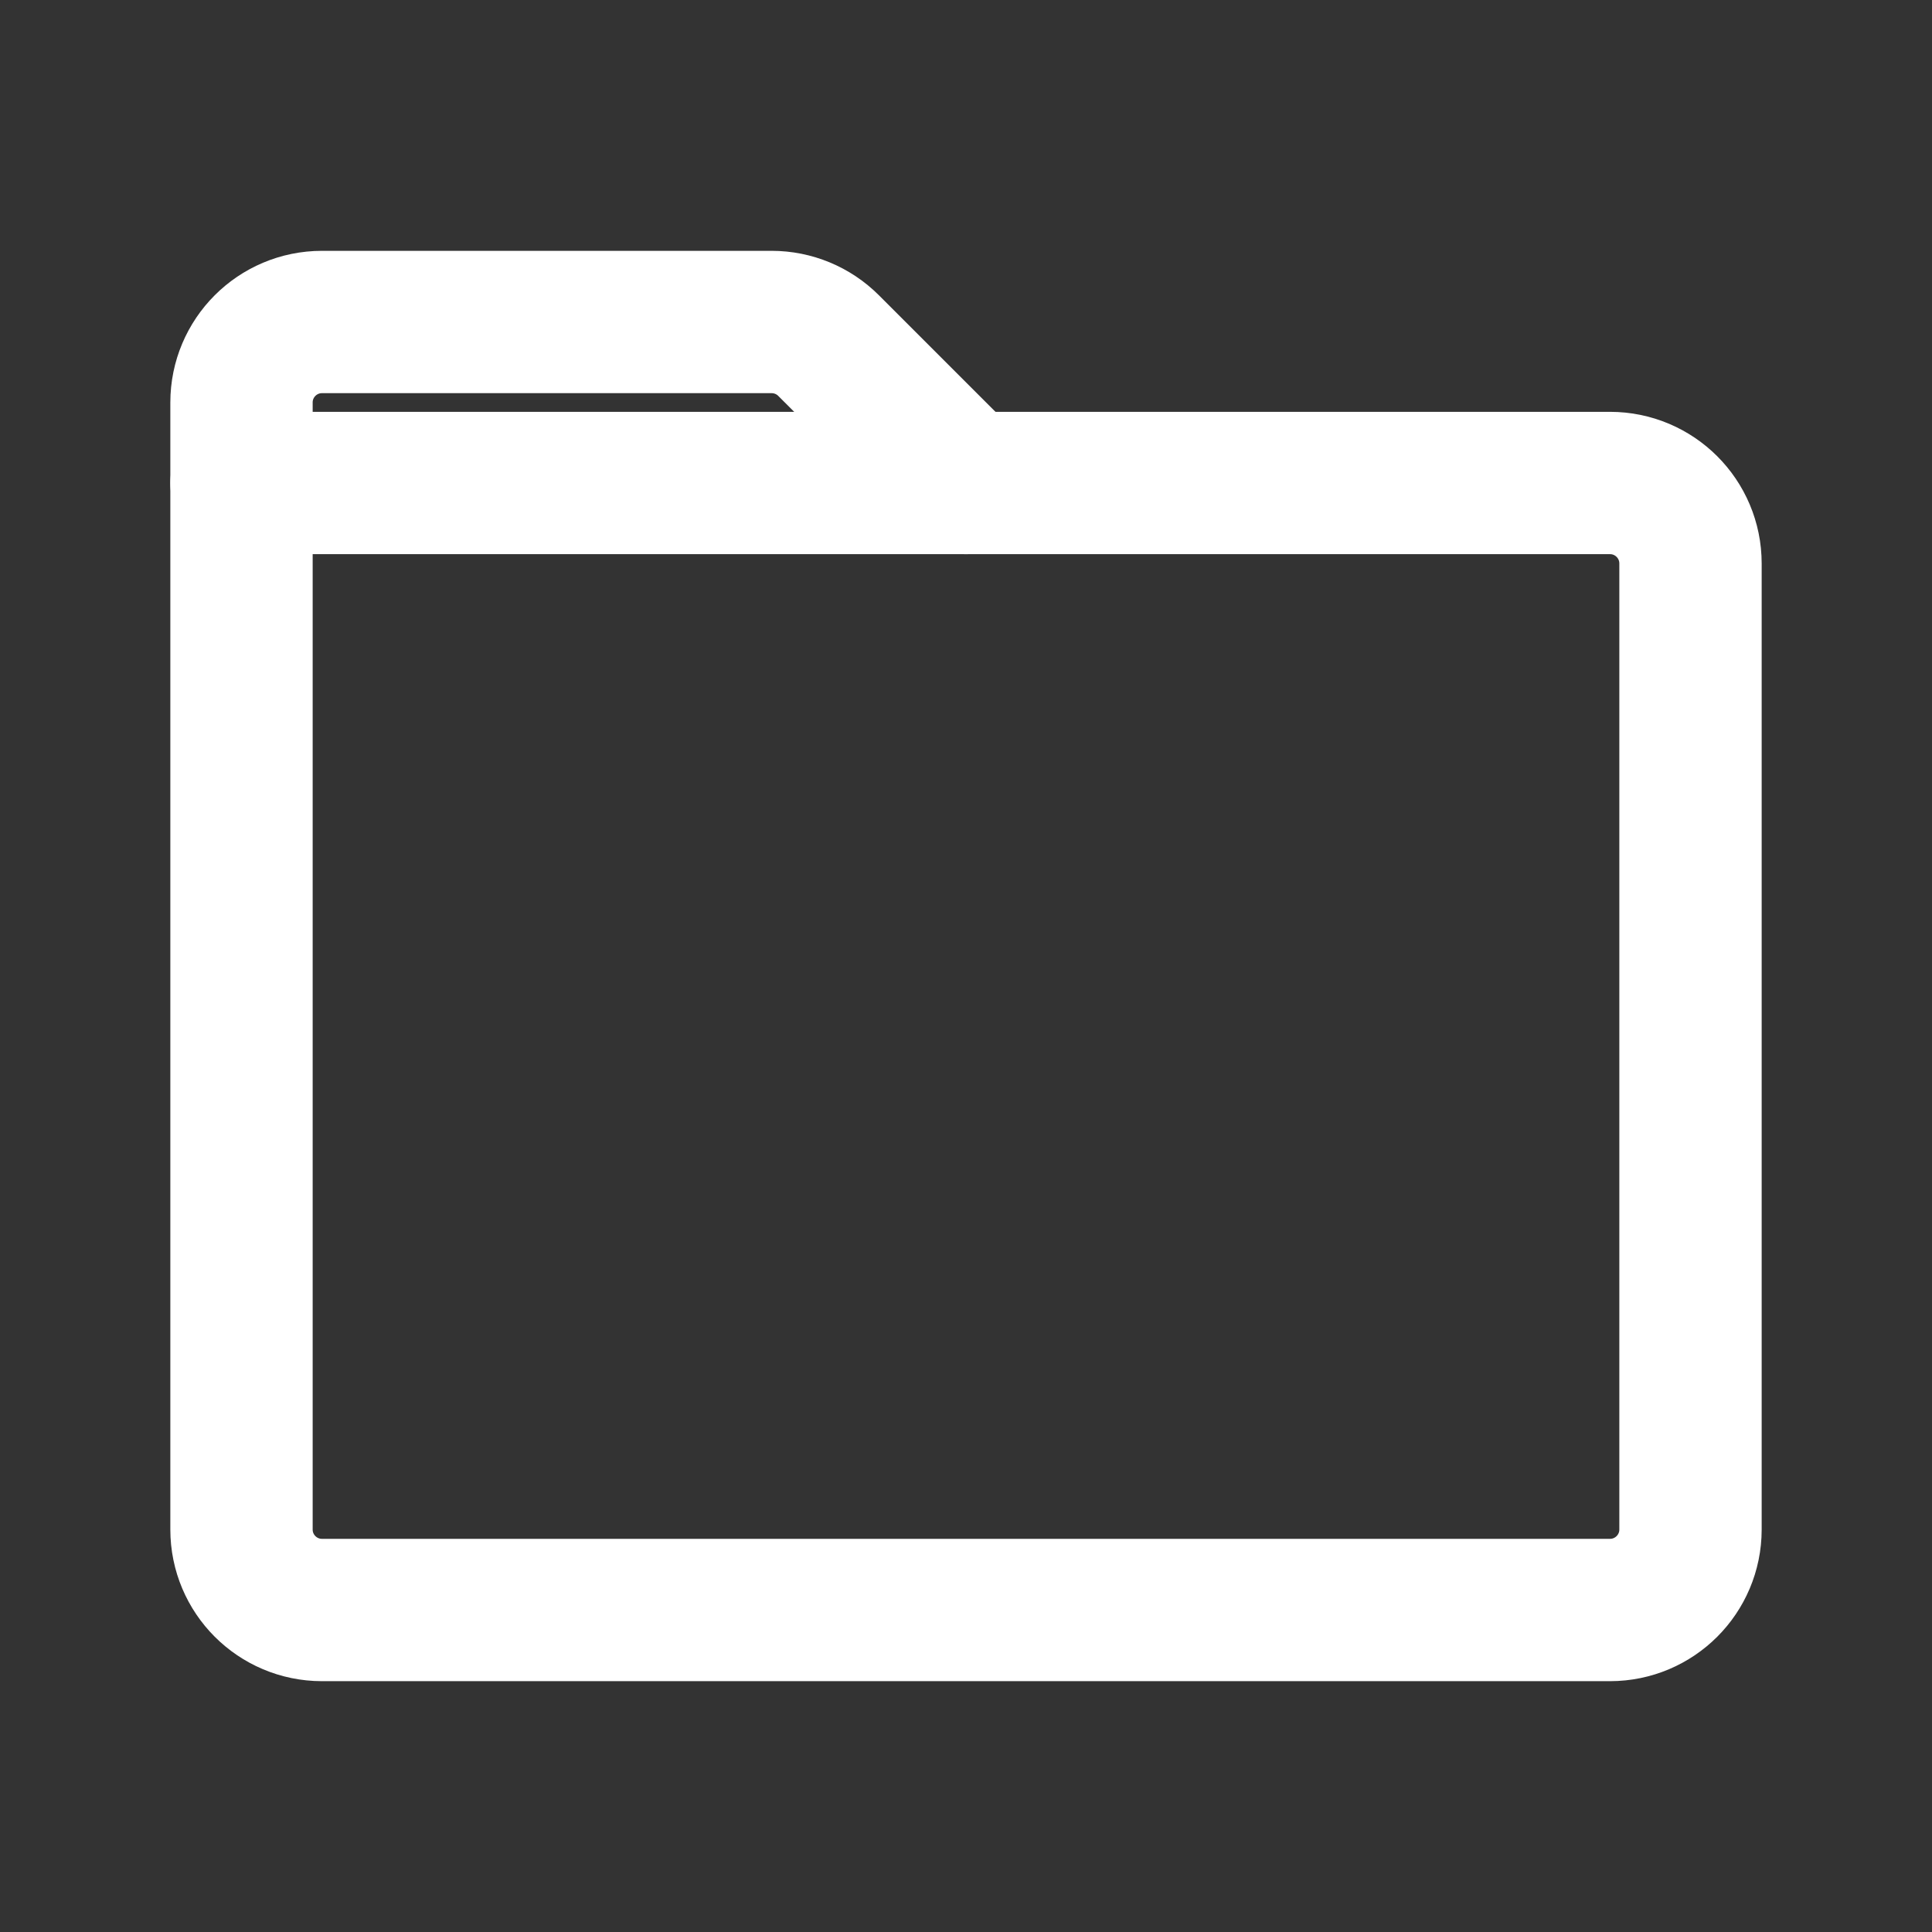 <svg width="138" height="138" viewBox="0 0 138 138" fill="none" xmlns="http://www.w3.org/2000/svg">
<rect x="0" y="0" width="138" height="138" fill="#333333" stroke="none"/>
<path d="M23 115L115 115C118.176 115 120.75 112.426 120.75 109.25L120.75 40.25C120.75 37.074 118.176 34.5 115 34.5L17.25 34.5L17.25 109.25C17.25 112.426 19.824 115 23 115Z" stroke="white" stroke-width="10.167" stroke-linecap="round" stroke-linejoin="round"/>
<path d="M69 34.5L59.184 24.684C58.106 23.606 56.643 23 55.118 23H23C19.824 23 17.25 25.574 17.25 28.75V34.5" stroke="white" stroke-width="10.167" stroke-linecap="round" stroke-linejoin="round"/>
</svg>
